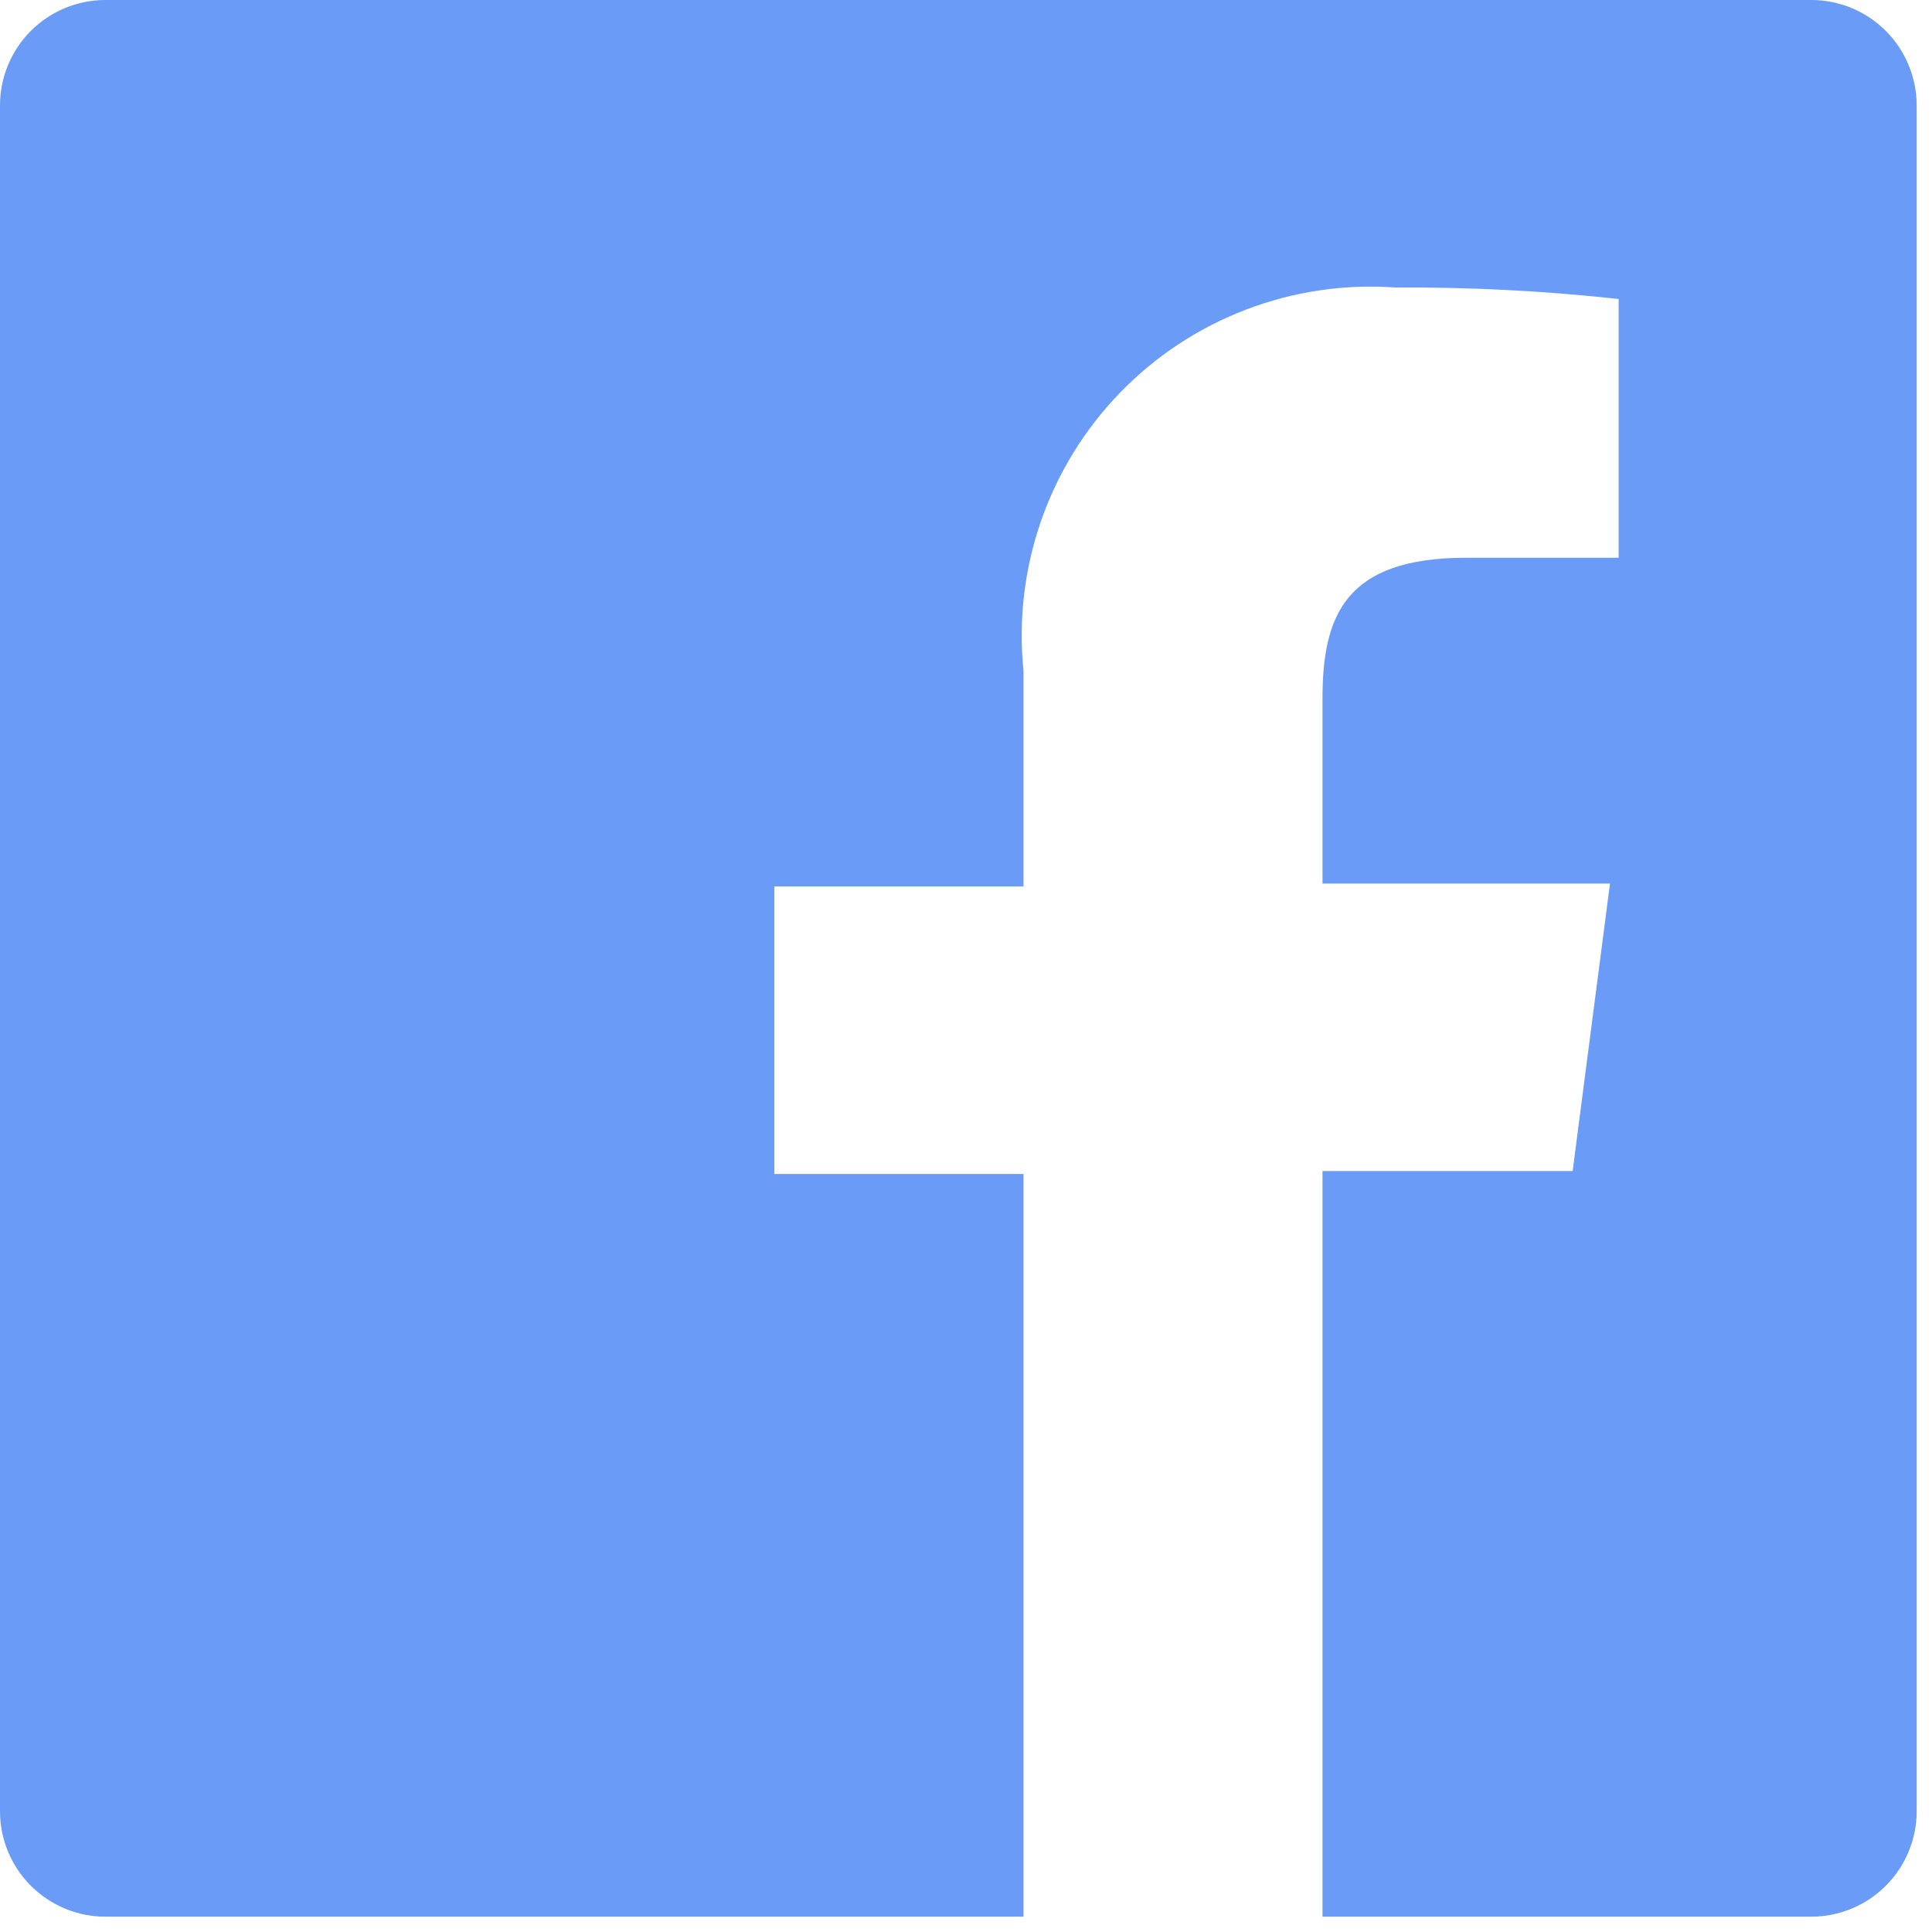 <svg width="42" height="42" viewBox="0 0 42 42" fill="none" xmlns="http://www.w3.org/2000/svg">
<path d="M39.375 0H2.292C1.684 0 1.101 0.241 0.671 0.671C0.241 1.101 0 1.684 0 2.292V39.375C0 39.983 0.241 40.566 0.671 40.995C1.101 41.425 1.684 41.667 2.292 41.667H22.25V25.521H16.833V19.271H22.25V14.583C22.138 13.483 22.268 12.371 22.631 11.326C22.994 10.281 23.581 9.328 24.351 8.534C25.121 7.74 26.056 7.124 27.089 6.73C28.123 6.335 29.23 6.171 30.333 6.25C31.955 6.24 33.576 6.323 35.188 6.5V12.125H31.875C29.25 12.125 28.75 13.375 28.75 15.188V19.208H35L34.188 25.458H28.75V41.667H39.375C39.676 41.667 39.974 41.607 40.252 41.492C40.53 41.377 40.783 41.208 40.995 40.995C41.208 40.783 41.377 40.53 41.492 40.252C41.607 39.974 41.667 39.676 41.667 39.375V2.292C41.667 1.991 41.607 1.693 41.492 1.415C41.377 1.137 41.208 0.884 40.995 0.671C40.783 0.458 40.53 0.29 40.252 0.174C39.974 0.059 39.676 0 39.375 0Z" fill="#699BF7"/>
</svg>
